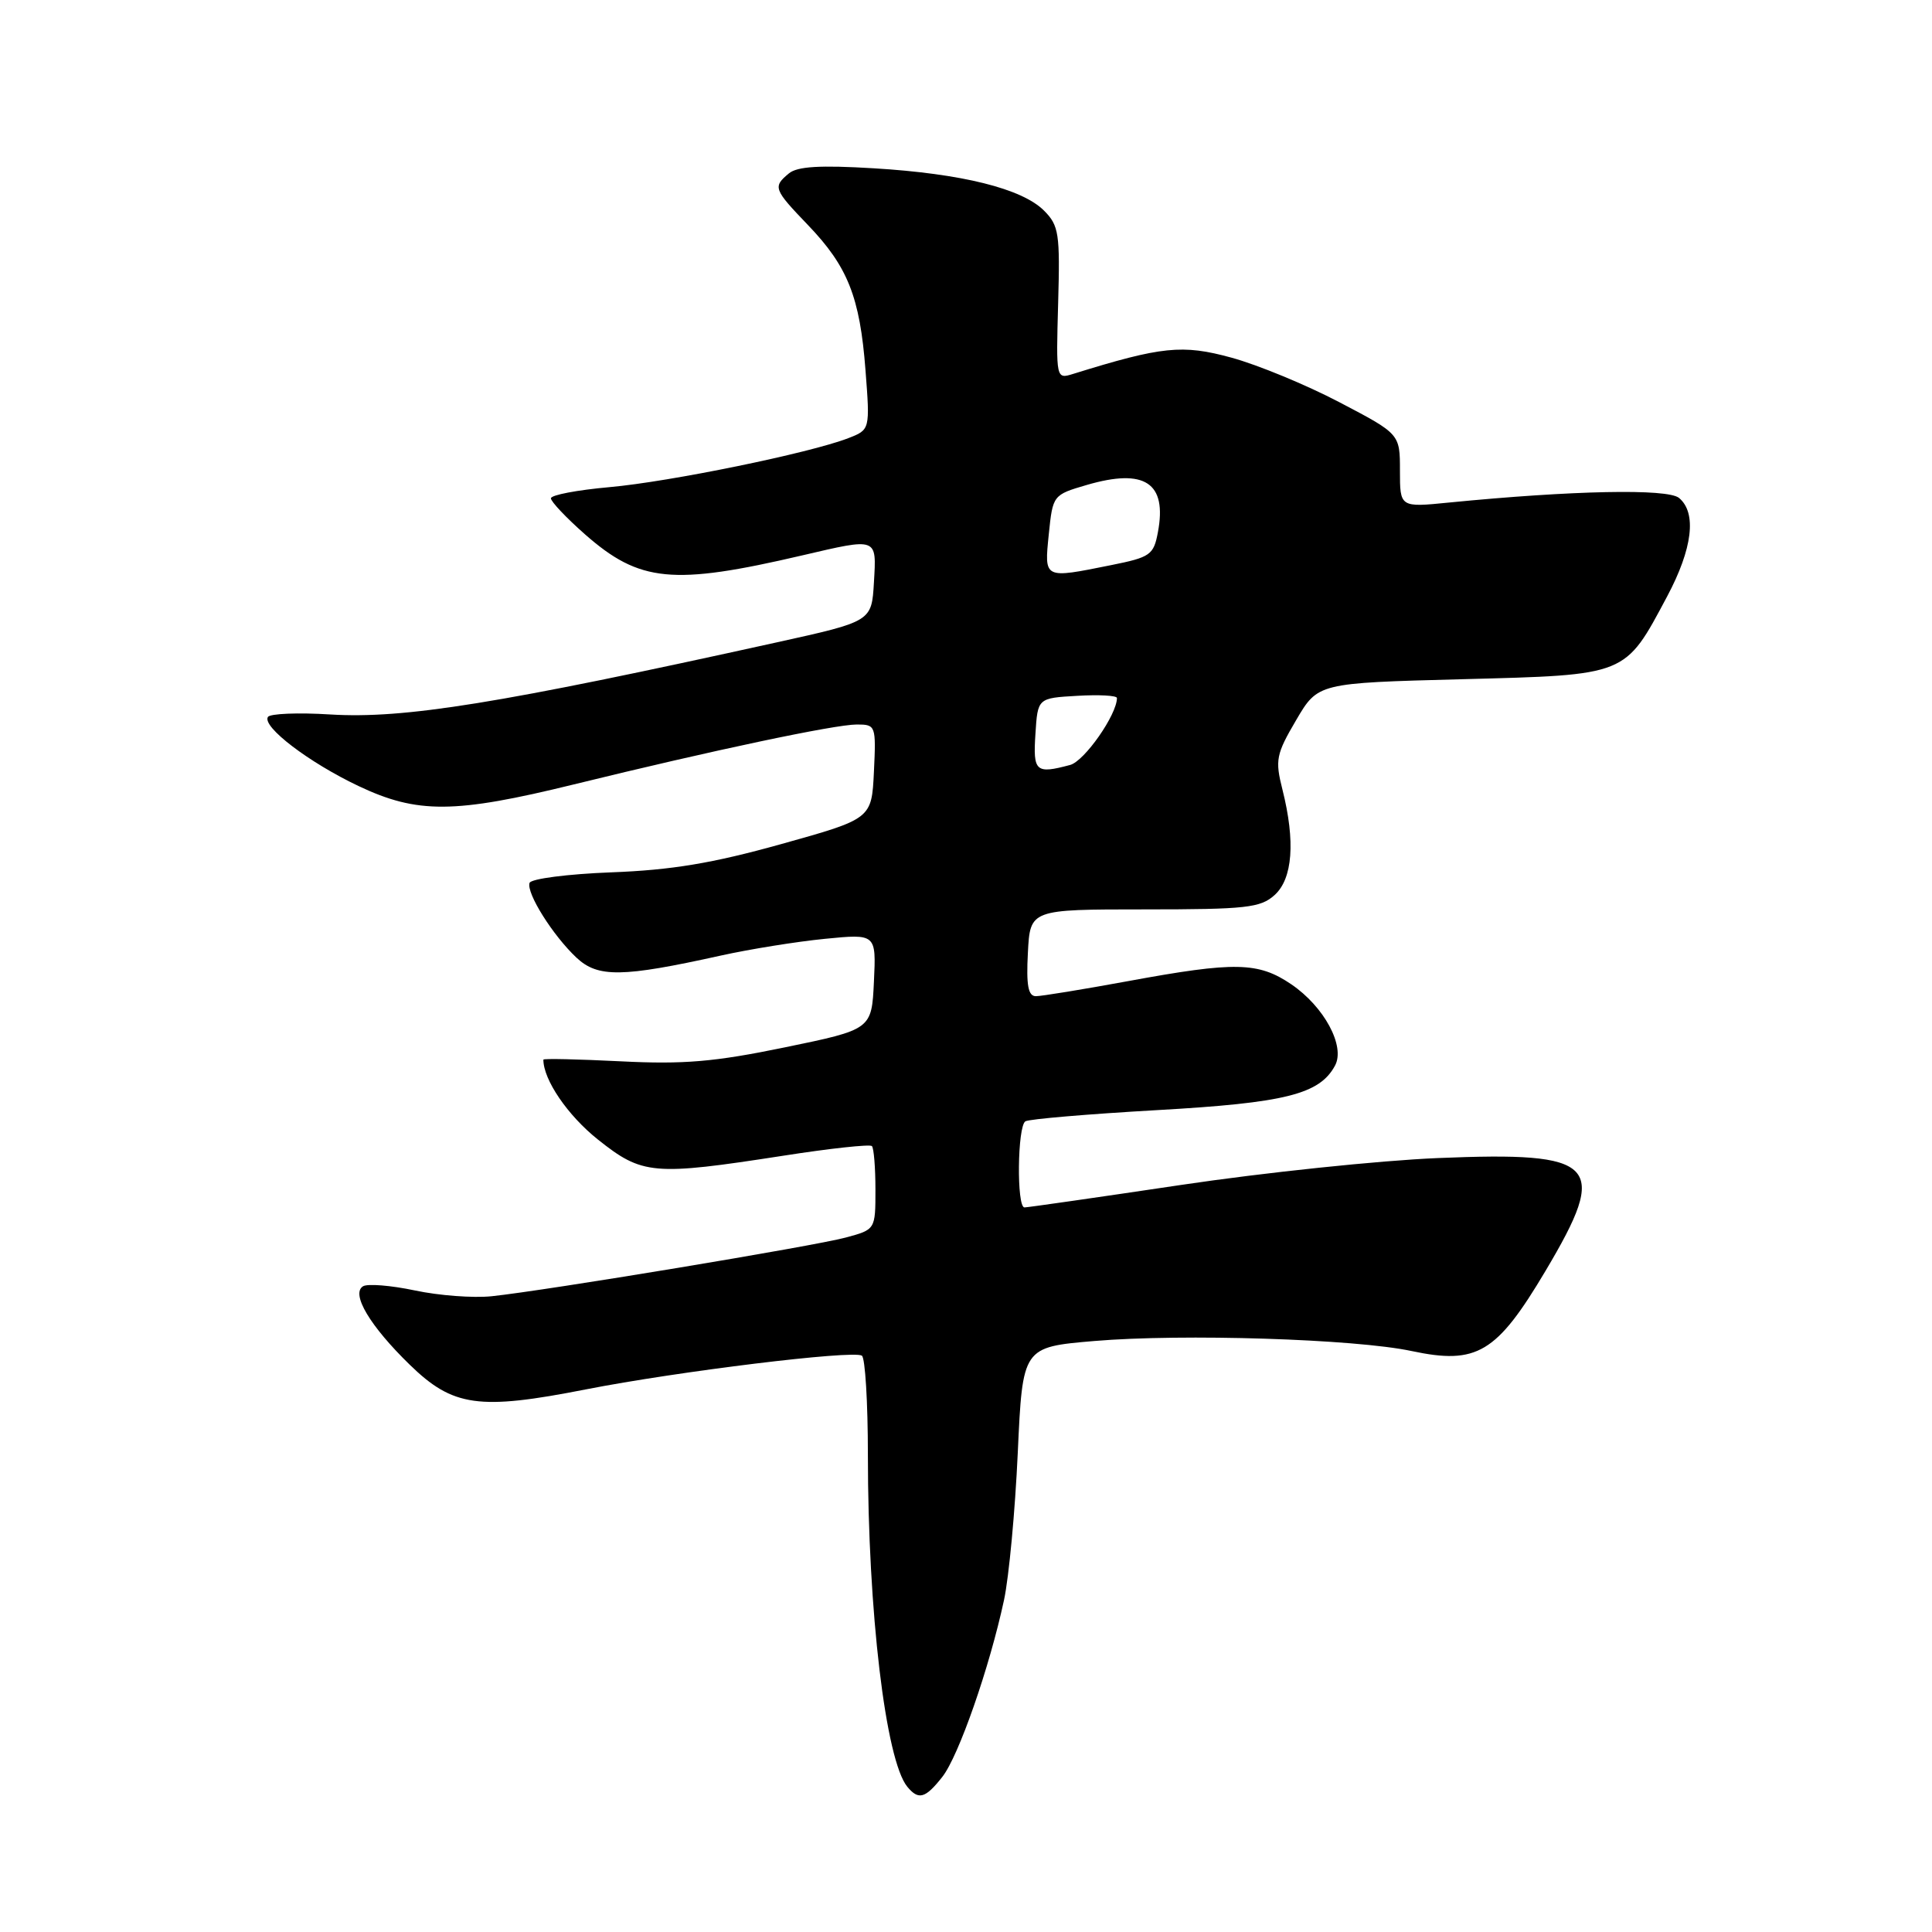 <?xml version="1.0" encoding="UTF-8" standalone="no"?>
<!DOCTYPE svg PUBLIC "-//W3C//DTD SVG 1.1//EN" "http://www.w3.org/Graphics/SVG/1.1/DTD/svg11.dtd" >
<svg xmlns="http://www.w3.org/2000/svg" xmlns:xlink="http://www.w3.org/1999/xlink" version="1.1" viewBox="0 0 256 256">
 <g >
 <path fill="currentColor"
d=" M 124.86 235.45 C 127.02 232.71 131.12 220.95 133.04 212.00 C 133.69 208.97 134.51 200.20 134.86 192.50 C 135.50 178.50 135.50 178.50 145.00 177.69 C 156.68 176.70 179.56 177.42 187.05 179.02 C 195.71 180.86 198.31 179.30 204.79 168.40 C 213.26 154.15 211.75 152.57 190.50 153.45 C 182.80 153.77 167.50 155.37 156.50 157.01 C 145.50 158.65 136.16 159.99 135.75 159.99 C 134.69 160.00 134.81 149.24 135.87 148.58 C 136.36 148.28 144.18 147.62 153.26 147.10 C 170.31 146.14 174.86 145.00 176.90 141.19 C 178.28 138.62 175.46 133.39 171.11 130.43 C 166.73 127.46 163.68 127.39 149.50 130.00 C 143.51 131.10 138.00 132.00 137.26 132.00 C 136.24 132.00 135.97 130.57 136.20 126.25 C 136.50 120.50 136.50 120.50 151.64 120.50 C 165.13 120.50 167.02 120.29 168.89 118.60 C 171.29 116.43 171.66 111.49 169.93 104.62 C 168.94 100.71 169.09 99.94 171.74 95.43 C 174.63 90.50 174.63 90.50 193.74 90.00 C 215.72 89.42 215.26 89.61 220.91 79.02 C 224.28 72.69 224.85 67.95 222.48 65.98 C 220.96 64.72 208.37 64.98 192.00 66.59 C 185.50 67.24 185.50 67.24 185.50 62.37 C 185.50 57.50 185.50 57.50 177.50 53.31 C 173.10 51.00 166.65 48.34 163.17 47.39 C 156.67 45.61 153.96 45.89 142.21 49.54 C 139.93 50.25 139.93 50.25 140.21 40.16 C 140.47 30.97 140.31 29.88 138.35 27.92 C 135.44 24.99 127.44 23.00 115.78 22.30 C 108.67 21.87 105.64 22.05 104.53 22.98 C 102.38 24.76 102.51 25.08 107.06 29.82 C 112.33 35.31 113.94 39.35 114.68 49.02 C 115.29 56.94 115.29 56.94 112.40 58.06 C 107.28 60.04 88.74 63.84 80.75 64.55 C 76.49 64.93 73.00 65.59 73.00 66.03 C 73.00 66.47 75.03 68.61 77.50 70.79 C 84.75 77.17 89.14 77.60 106.31 73.59 C 116.35 71.25 116.15 71.17 115.80 77.17 C 115.50 82.34 115.50 82.34 103.00 85.10 C 66.05 93.26 53.57 95.27 43.75 94.67 C 39.49 94.40 35.77 94.56 35.50 95.00 C 34.70 96.29 40.94 101.04 47.50 104.15 C 55.30 107.85 60.22 107.82 76.03 103.94 C 94.44 99.42 110.62 96.00 113.53 96.00 C 116.04 96.00 116.09 96.13 115.80 102.25 C 115.50 108.50 115.50 108.50 103.50 111.85 C 94.40 114.39 88.96 115.29 81.00 115.59 C 75.23 115.81 70.35 116.44 70.17 116.99 C 69.72 118.33 73.25 123.95 76.39 126.90 C 79.23 129.56 82.45 129.51 95.50 126.62 C 99.34 125.77 105.55 124.77 109.30 124.40 C 116.10 123.73 116.10 123.73 115.80 130.07 C 115.50 136.41 115.50 136.41 104.00 138.78 C 94.65 140.71 90.58 141.05 82.25 140.63 C 76.61 140.35 72.00 140.24 72.00 140.41 C 72.00 143.08 75.22 147.80 79.22 150.99 C 85.13 155.69 86.53 155.81 103.78 153.14 C 109.98 152.17 115.27 151.60 115.53 151.86 C 115.79 152.12 116.00 154.72 116.00 157.63 C 116.00 162.92 116.00 162.92 112.07 163.98 C 107.85 165.12 72.37 171.00 65.13 171.76 C 62.72 172.01 58.15 171.67 54.97 170.99 C 51.79 170.32 48.70 170.07 48.10 170.44 C 46.48 171.44 49.03 175.71 54.29 180.83 C 60.02 186.41 63.45 186.89 77.64 184.10 C 89.85 181.71 112.99 178.88 114.20 179.63 C 114.64 179.90 115.00 185.83 115.00 192.81 C 115.00 213.51 117.35 233.24 120.22 236.75 C 121.71 238.56 122.61 238.31 124.86 235.45 Z  M 137.20 97.25 C 137.50 92.50 137.50 92.50 142.75 92.20 C 145.64 92.03 148.00 92.16 148.00 92.49 C 148.00 94.70 143.70 100.85 141.80 101.36 C 137.24 102.58 136.87 102.26 137.20 97.25 Z  M 138.97 70.79 C 139.50 65.61 139.52 65.57 144.00 64.26 C 151.70 62.01 154.66 63.97 153.43 70.51 C 152.87 73.53 152.43 73.84 147.24 74.88 C 138.25 76.69 138.37 76.75 138.97 70.79 Z "/>
</g>
</svg>